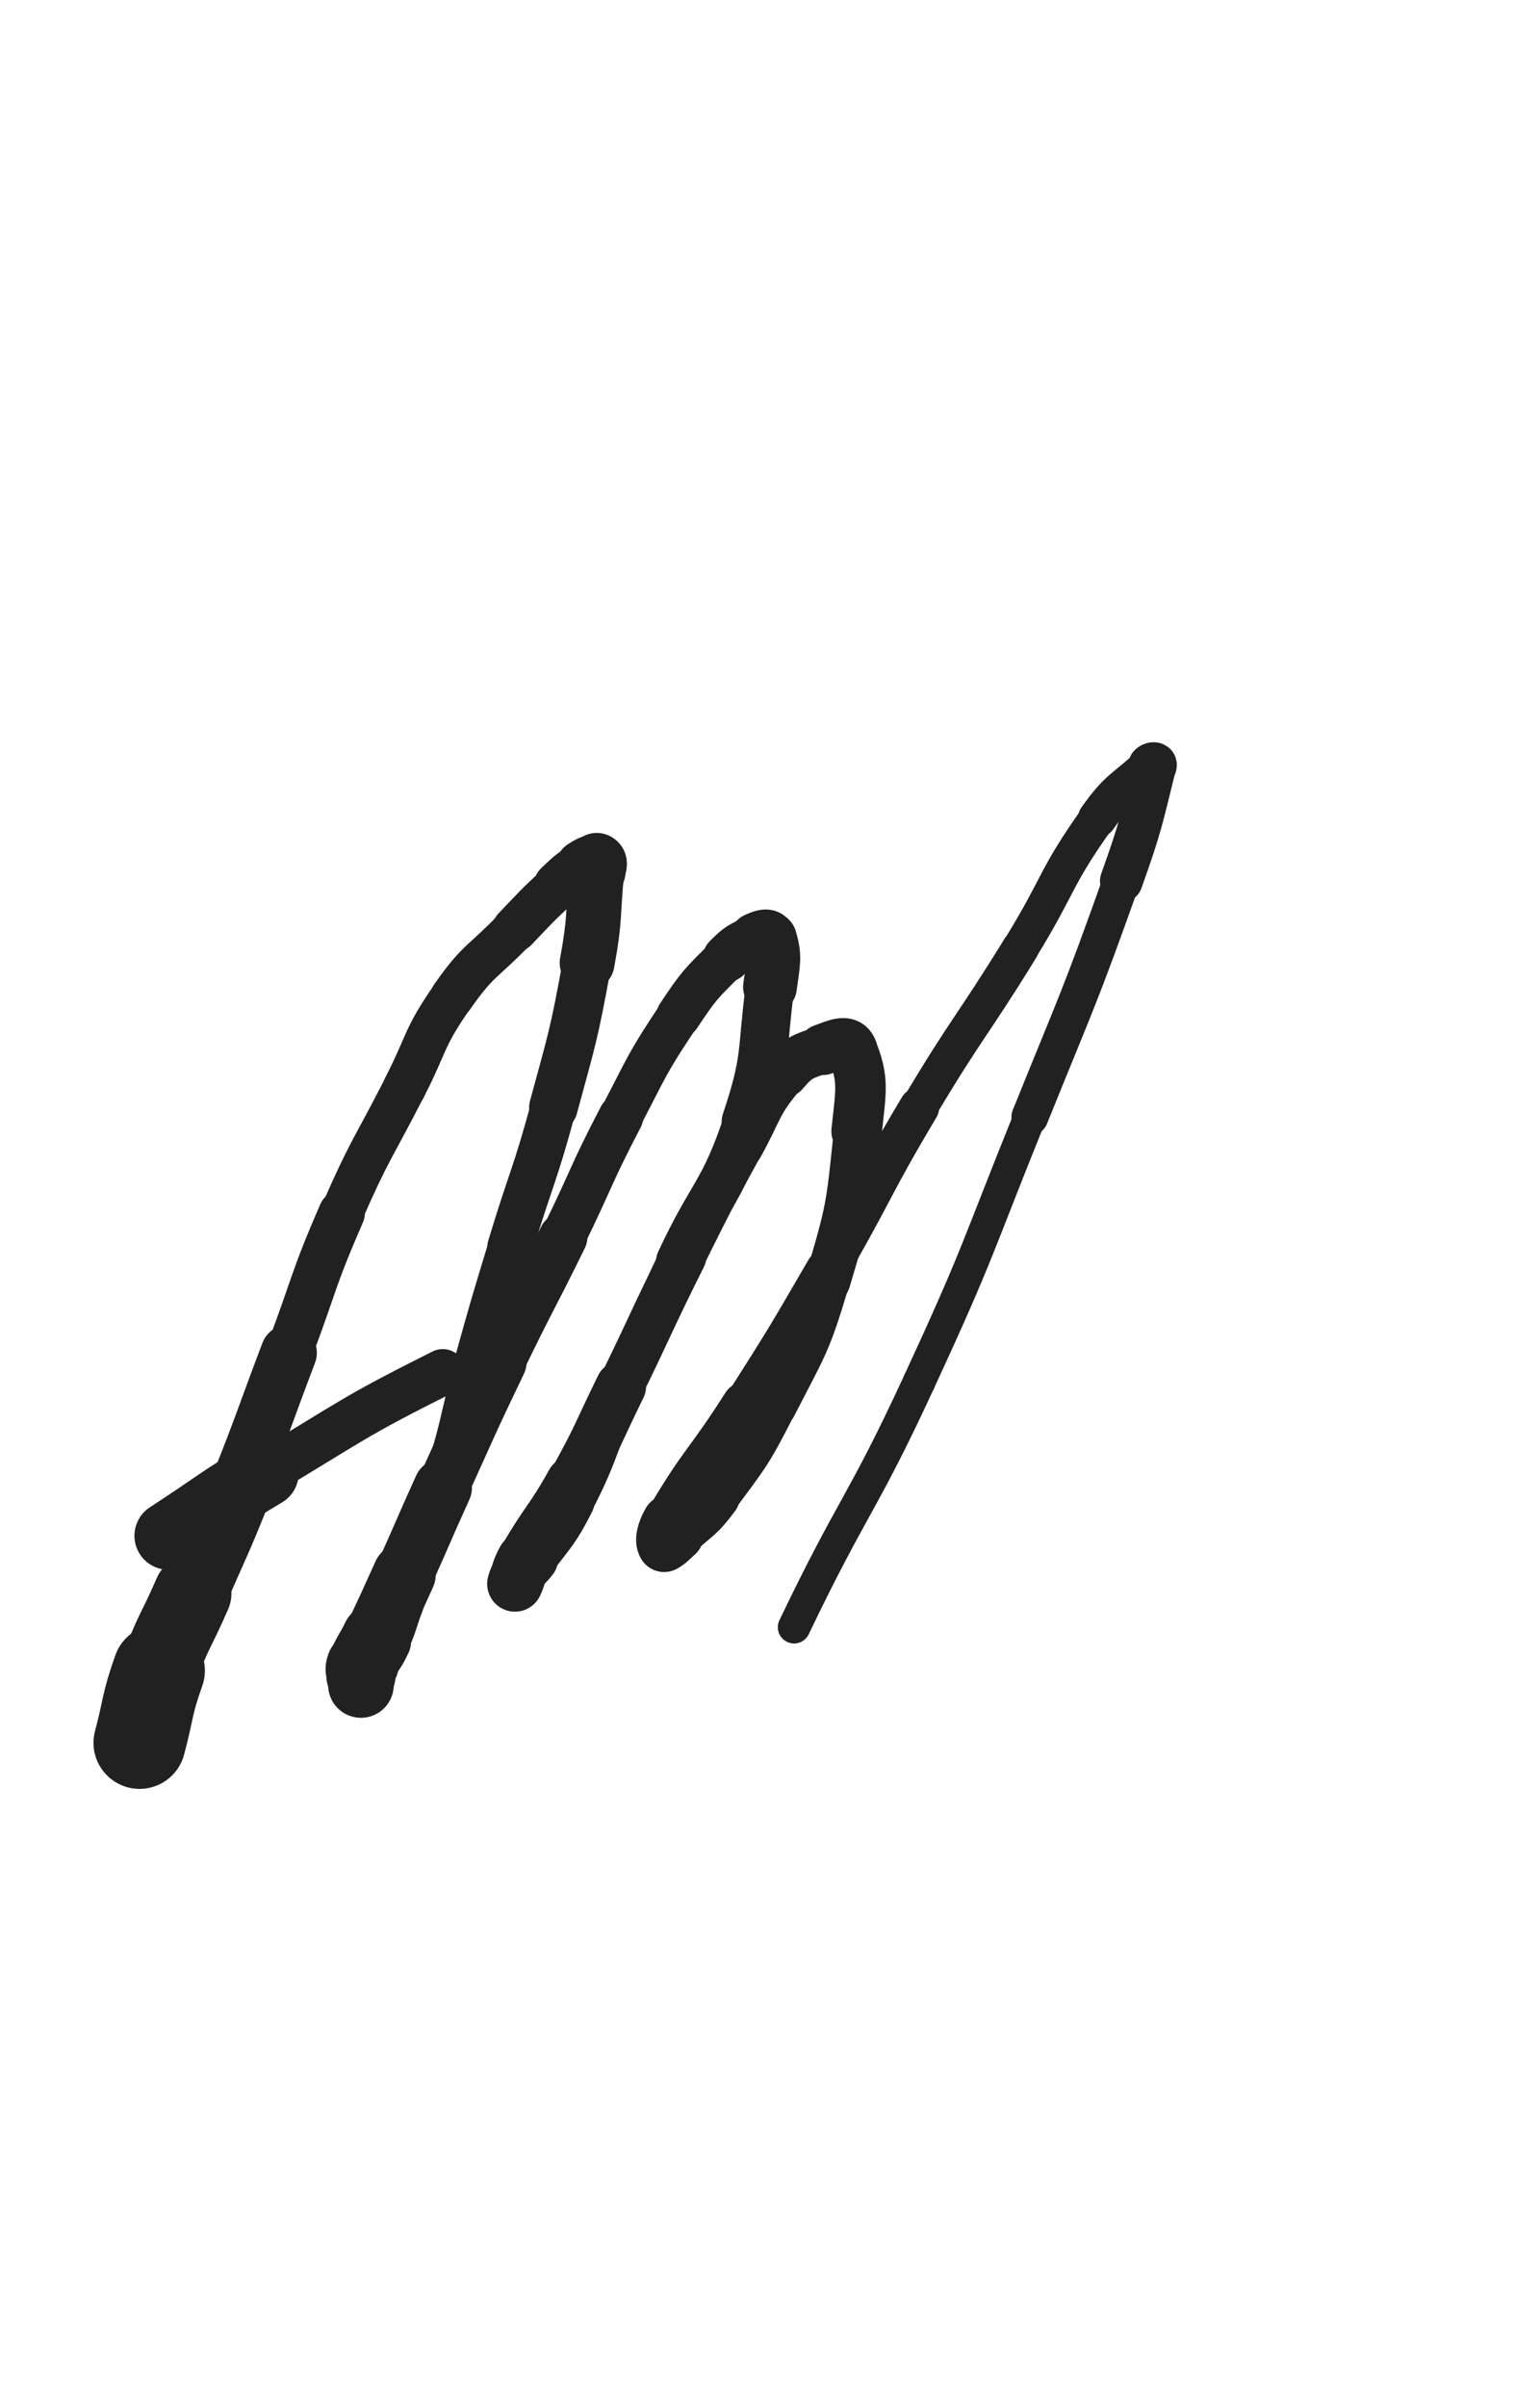 <svg xmlns="http://www.w3.org/2000/svg" xmlns:xlink="http://www.w3.org/1999/xlink" viewBox="0 0 320 500"><path d="M 29.000,362.000 C 31.000,354.500 30.412,354.294 33.000,347.000" stroke-width="19.149" stroke="rgb(33,33,33)" fill="none" stroke-linecap="round"></path><path d="M 33.000,347.000 C 35.912,338.794 36.534,339.015 40.000,331.000" stroke-width="16.181" stroke="rgb(33,33,33)" fill="none" stroke-linecap="round"></path><path d="M 40.000,331.000 C 44.534,320.515 44.758,320.604 49.000,310.000" stroke-width="14.466" stroke="rgb(33,33,33)" fill="none" stroke-linecap="round"></path><path d="M 49.000,310.000 C 54.758,295.604 54.500,295.500 60.000,281.000" stroke-width="11.682" stroke="rgb(33,33,33)" fill="none" stroke-linecap="round"></path><path d="M 60.000,281.000 C 65.500,266.500 64.806,266.196 71.000,252.000" stroke-width="9.626" stroke="rgb(33,33,33)" fill="none" stroke-linecap="round"></path><path d="M 71.000,252.000 C 76.806,238.696 77.386,238.941 84.000,226.000" stroke-width="8.919" stroke="rgb(33,33,33)" fill="none" stroke-linecap="round"></path><path d="M 84.000,226.000 C 88.886,216.441 87.915,215.731 94.000,207.000" stroke-width="8.980" stroke="rgb(33,33,33)" fill="none" stroke-linecap="round"></path><path d="M 94.000,207.000 C 99.415,199.231 100.398,199.902 107.000,193.000" stroke-width="9.086" stroke="rgb(33,33,33)" fill="none" stroke-linecap="round"></path><path d="M 107.000,193.000 C 111.398,188.402 111.343,188.324 116.000,184.000" stroke-width="9.453" stroke="rgb(33,33,33)" fill="none" stroke-linecap="round"></path><path d="M 116.000,184.000 C 118.343,181.824 118.322,181.674 121.000,180.000" stroke-width="10.202" stroke="rgb(33,33,33)" fill="none" stroke-linecap="round"></path><path d="M 121.000,180.000 C 122.322,179.174 123.081,178.694 124.000,179.000" stroke-width="11.047" stroke="rgb(33,33,33)" fill="none" stroke-linecap="round"></path><path d="M 124.000,179.000 C 124.581,179.194 124.095,180.005 124.000,181.000" stroke-width="11.983" stroke="rgb(33,33,33)" fill="none" stroke-linecap="round"></path><path d="M 124.000,181.000 C 123.095,190.505 123.723,190.622 122.000,200.000" stroke-width="11.397" stroke="rgb(33,33,33)" fill="none" stroke-linecap="round"></path><path d="M 122.000,200.000 C 119.223,215.122 119.029,215.144 115.000,230.000" stroke-width="10.092" stroke="rgb(33,33,33)" fill="none" stroke-linecap="round"></path><path d="M 115.000,230.000 C 111.029,244.644 110.388,244.466 106.000,259.000" stroke-width="9.451" stroke="rgb(33,33,33)" fill="none" stroke-linecap="round"></path><path d="M 106.000,259.000 C 102.388,270.966 102.332,270.954 99.000,283.000" stroke-width="9.171" stroke="rgb(33,33,33)" fill="none" stroke-linecap="round"></path><path d="M 99.000,283.000 C 95.832,294.454 96.384,294.618 93.000,306.000" stroke-width="8.868" stroke="rgb(33,33,33)" fill="none" stroke-linecap="round"></path><path d="M 93.000,306.000 C 90.884,313.118 90.581,313.030 88.000,320.000" stroke-width="9.198" stroke="rgb(33,33,33)" fill="none" stroke-linecap="round"></path><path d="M 88.000,320.000 C 85.581,326.530 85.479,326.492 83.000,333.000" stroke-width="9.529" stroke="rgb(33,33,33)" fill="none" stroke-linecap="round"></path><path d="M 83.000,333.000 C 81.479,336.992 81.783,337.137 80.000,341.000" stroke-width="10.122" stroke="rgb(33,33,33)" fill="none" stroke-linecap="round"></path><path d="M 80.000,341.000 C 78.783,343.637 78.545,343.528 77.000,346.000" stroke-width="10.809" stroke="rgb(33,33,33)" fill="none" stroke-linecap="round"></path><path d="M 77.000,346.000 C 76.045,347.528 75.783,347.434 75.000,349.000" stroke-width="11.630" stroke="rgb(33,33,33)" fill="none" stroke-linecap="round"></path><path d="M 75.000,349.000 C 74.783,349.434 75.000,350.167 75.000,350.000" stroke-width="12.619" stroke="rgb(33,33,33)" fill="none" stroke-linecap="round"></path><path d="M 75.000,350.000 C 75.000,349.667 75.000,349.000 75.000,348.000" stroke-width="13.628" stroke="rgb(33,33,33)" fill="none" stroke-linecap="round"></path><path d="M 75.000,348.000 C 75.000,347.000 74.655,346.919 75.000,346.000" stroke-width="14.393" stroke="rgb(33,33,33)" fill="none" stroke-linecap="round"></path><path d="M 75.000,346.000 C 76.155,342.919 76.564,343.031 78.000,340.000" stroke-width="13.873" stroke="rgb(33,33,33)" fill="none" stroke-linecap="round"></path><path d="M 78.000,340.000 C 81.064,333.531 81.054,333.524 84.000,327.000" stroke-width="13.092" stroke="rgb(33,33,33)" fill="none" stroke-linecap="round"></path><path d="M 84.000,327.000 C 88.054,318.024 87.925,317.966 92.000,309.000" stroke-width="12.132" stroke="rgb(33,33,33)" fill="none" stroke-linecap="round"></path><path d="M 92.000,309.000 C 97.925,295.966 97.797,295.902 104.000,283.000" stroke-width="10.816" stroke="rgb(33,33,33)" fill="none" stroke-linecap="round"></path><path d="M 104.000,283.000 C 110.297,269.902 110.603,270.050 117.000,257.000" stroke-width="10.106" stroke="rgb(33,33,33)" fill="none" stroke-linecap="round"></path><path d="M 117.000,257.000 C 123.103,244.550 122.590,244.285 129.000,232.000" stroke-width="9.320" stroke="rgb(33,33,33)" fill="none" stroke-linecap="round"></path><path d="M 129.000,232.000 C 134.590,221.285 134.316,221.025 141.000,211.000" stroke-width="8.957" stroke="rgb(33,33,33)" fill="none" stroke-linecap="round"></path><path d="M 141.000,211.000 C 145.316,204.525 145.527,204.473 151.000,199.000" stroke-width="9.237" stroke="rgb(33,33,33)" fill="none" stroke-linecap="round"></path><path d="M 151.000,199.000 C 153.527,196.473 153.822,196.412 157.000,195.000" stroke-width="9.933" stroke="rgb(33,33,33)" fill="none" stroke-linecap="round"></path><path d="M 157.000,195.000 C 158.322,194.412 159.654,193.846 160.000,195.000" stroke-width="10.838" stroke="rgb(33,33,33)" fill="none" stroke-linecap="round"></path><path d="M 160.000,195.000 C 161.154,198.846 160.650,200.058 160.000,205.000" stroke-width="11.173" stroke="rgb(33,33,33)" fill="none" stroke-linecap="round"></path><path d="M 160.000,205.000 C 158.150,219.058 159.456,219.633 155.000,233.000" stroke-width="10.097" stroke="rgb(33,33,33)" fill="none" stroke-linecap="round"></path><path d="M 155.000,233.000 C 149.956,248.133 147.795,247.404 141.000,262.000" stroke-width="9.366" stroke="rgb(33,33,33)" fill="none" stroke-linecap="round"></path><path d="M 141.000,262.000 C 134.295,276.404 134.399,276.456 128.000,291.000" stroke-width="8.870" stroke="rgb(33,33,33)" fill="none" stroke-linecap="round"></path><path d="M 128.000,291.000 C 123.399,301.456 124.211,301.885 119.000,312.000" stroke-width="8.759" stroke="rgb(33,33,33)" fill="none" stroke-linecap="round"></path><path d="M 119.000,312.000 C 115.711,318.385 115.310,318.254 111.000,324.000" stroke-width="9.033" stroke="rgb(33,33,33)" fill="none" stroke-linecap="round"></path><path d="M 111.000,324.000 C 109.310,326.254 108.700,325.876 107.000,328.000" stroke-width="9.830" stroke="rgb(33,33,33)" fill="none" stroke-linecap="round"></path><path d="M 107.000,328.000 C 106.700,328.376 106.843,329.313 107.000,329.000" stroke-width="10.889" stroke="rgb(33,33,33)" fill="none" stroke-linecap="round"></path><path d="M 107.000,329.000 C 107.843,327.313 107.668,326.331 109.000,324.000" stroke-width="11.538" stroke="rgb(33,33,33)" fill="none" stroke-linecap="round"></path><path d="M 109.000,324.000 C 113.668,315.831 114.424,316.238 119.000,308.000" stroke-width="11.165" stroke="rgb(33,33,33)" fill="none" stroke-linecap="round"></path><path d="M 119.000,308.000 C 124.424,298.238 124.086,298.042 129.000,288.000" stroke-width="10.490" stroke="rgb(33,33,33)" fill="none" stroke-linecap="round"></path><path d="M 129.000,288.000 C 135.586,274.542 135.300,274.400 142.000,261.000" stroke-width="9.556" stroke="rgb(33,33,33)" fill="none" stroke-linecap="round"></path><path d="M 142.000,261.000 C 147.800,249.400 147.729,249.348 154.000,238.000" stroke-width="9.203" stroke="rgb(33,33,33)" fill="none" stroke-linecap="round"></path><path d="M 154.000,238.000 C 158.229,230.348 157.478,229.496 163.000,223.000" stroke-width="9.349" stroke="rgb(33,33,33)" fill="none" stroke-linecap="round"></path><path d="M 163.000,223.000 C 165.978,219.496 166.721,219.528 171.000,218.000" stroke-width="9.874" stroke="rgb(33,33,33)" fill="none" stroke-linecap="round"></path><path d="M 171.000,218.000 C 173.721,217.028 176.088,215.785 177.000,218.000" stroke-width="10.595" stroke="rgb(33,33,33)" fill="none" stroke-linecap="round"></path><path d="M 177.000,218.000 C 179.588,224.285 178.876,226.591 178.000,235.000" stroke-width="10.496" stroke="rgb(33,33,33)" fill="none" stroke-linecap="round"></path><path d="M 178.000,235.000 C 176.376,250.591 176.488,250.953 172.000,266.000" stroke-width="9.471" stroke="rgb(33,33,33)" fill="none" stroke-linecap="round"></path><path d="M 172.000,266.000 C 167.988,279.453 167.403,279.472 161.000,292.000" stroke-width="9.104" stroke="rgb(33,33,33)" fill="none" stroke-linecap="round"></path><path d="M 161.000,292.000 C 155.903,301.972 155.651,302.021 149.000,311.000" stroke-width="8.959" stroke="rgb(33,33,33)" fill="none" stroke-linecap="round"></path><path d="M 149.000,311.000 C 145.651,315.521 145.171,315.208 141.000,319.000" stroke-width="9.420" stroke="rgb(33,33,33)" fill="none" stroke-linecap="round"></path><path d="M 141.000,319.000 C 139.671,320.208 138.414,321.621 138.000,321.000" stroke-width="10.320" stroke="rgb(33,33,33)" fill="none" stroke-linecap="round"></path><path d="M 138.000,321.000 C 137.414,320.121 137.723,318.178 139.000,316.000" stroke-width="11.067" stroke="rgb(33,33,33)" fill="none" stroke-linecap="round"></path><path d="M 139.000,316.000 C 146.223,303.678 147.274,304.174 155.000,292.000" stroke-width="10.109" stroke="rgb(33,33,33)" fill="none" stroke-linecap="round"></path><path d="M 155.000,292.000 C 163.774,278.174 163.777,278.162 172.000,264.000" stroke-width="9.256" stroke="rgb(33,33,33)" fill="none" stroke-linecap="round"></path><path d="M 172.000,264.000 C 181.777,247.162 181.021,246.714 191.000,230.000" stroke-width="8.309" stroke="rgb(33,33,33)" fill="none" stroke-linecap="round"></path><path d="M 191.000,230.000 C 201.021,213.214 201.736,213.645 212.000,197.000" stroke-width="7.674" stroke="rgb(33,33,33)" fill="none" stroke-linecap="round"></path><path d="M 212.000,197.000 C 220.236,183.645 218.974,182.703 228.000,170.000" stroke-width="7.556" stroke="rgb(33,33,33)" fill="none" stroke-linecap="round"></path><path d="M 228.000,170.000 C 232.474,163.703 233.362,164.168 239.000,159.000" stroke-width="8.013" stroke="rgb(33,33,33)" fill="none" stroke-linecap="round"></path><path d="M 239.000,159.000 C 239.362,158.668 240.115,158.538 240.000,159.000" stroke-width="9.064" stroke="rgb(33,33,33)" fill="none" stroke-linecap="round"></path><path d="M 240.000,159.000 C 237.115,170.538 237.191,171.234 233.000,183.000" stroke-width="8.876" stroke="rgb(33,33,33)" fill="none" stroke-linecap="round"></path><path d="M 233.000,183.000 C 224.191,207.734 223.839,207.637 214.000,232.000" stroke-width="7.660" stroke="rgb(33,33,33)" fill="none" stroke-linecap="round"></path><path d="M 214.000,232.000 C 202.839,259.637 203.498,259.962 191.000,287.000" stroke-width="6.750" stroke="rgb(33,33,33)" fill="none" stroke-linecap="round"></path><path d="M 191.000,287.000 C 178.998,312.962 177.373,312.200 165.000,338.000" stroke-width="6.750" stroke="rgb(33,33,33)" fill="none" stroke-linecap="round"></path><path d="M 35.000,319.000 C 45.000,312.500 44.761,312.107 55.000,306.000" stroke-width="14.124" stroke="rgb(33,33,33)" fill="none" stroke-linecap="round"></path><path d="M 55.000,306.000 C 73.261,295.107 72.989,294.506 92.000,285.000" stroke-width="9.550" stroke="rgb(33,33,33)" fill="none" stroke-linecap="round"></path></svg>
